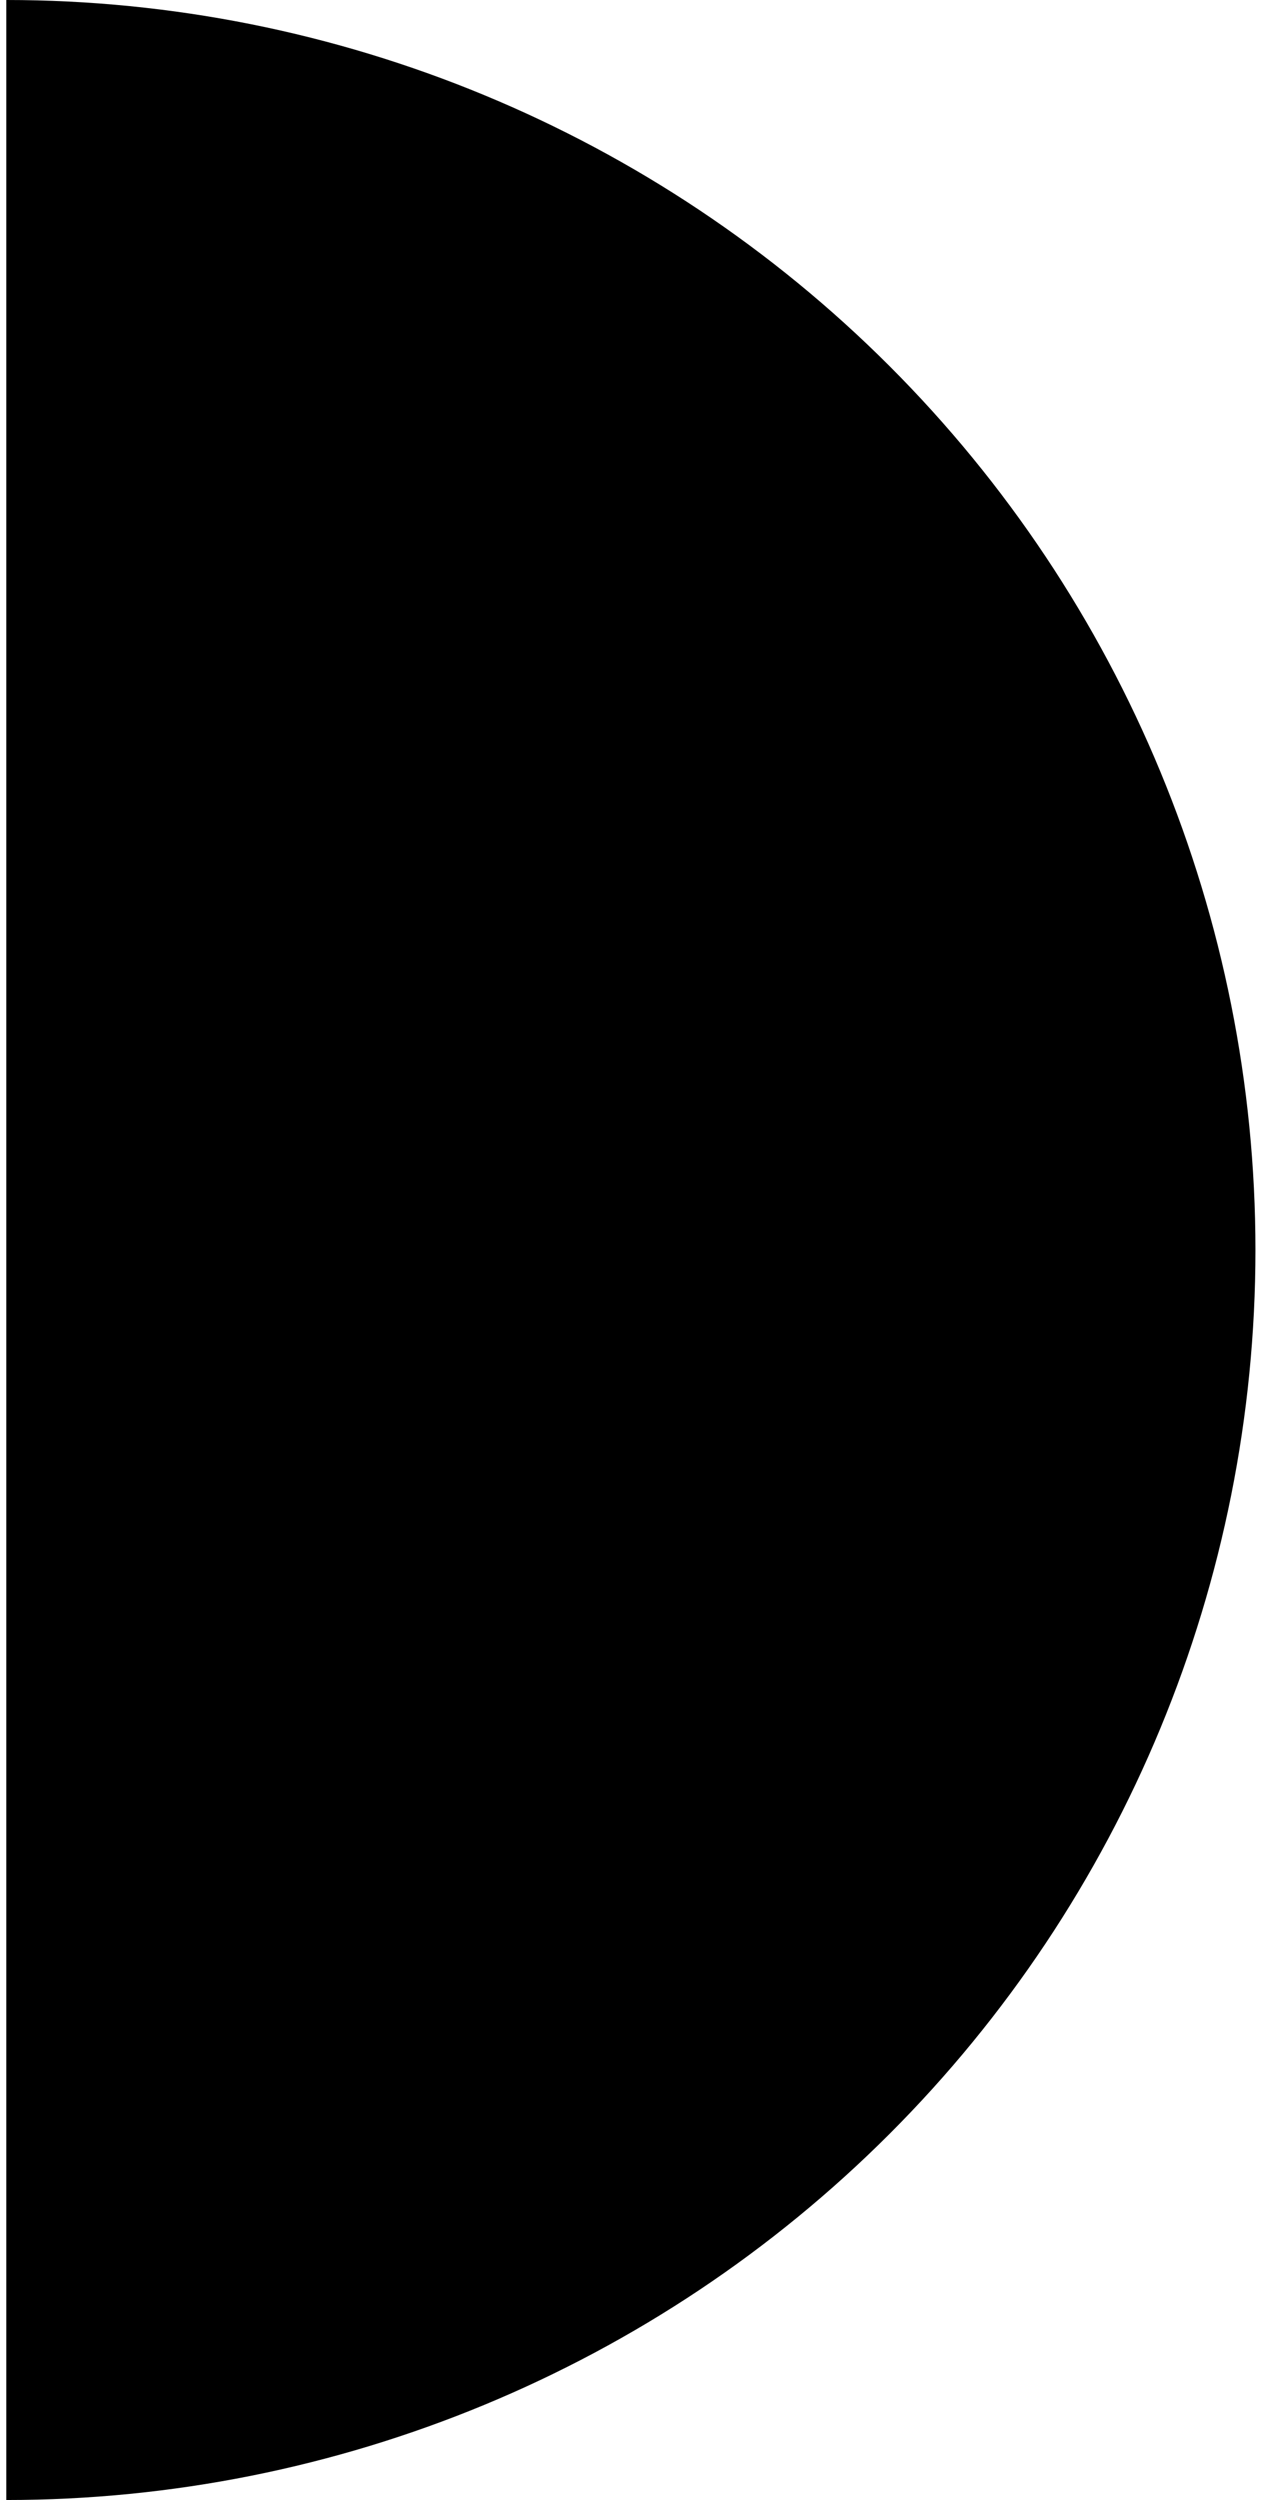 <svg width="61" height="120" viewBox="0 0 61 120" fill="none" xmlns="http://www.w3.org/2000/svg">
<path d="M0.302 120C16.214 120 31.475 113.679 42.727 102.426C53.979 91.174 60.301 75.913 60.301 60C60.301 44.087 53.98 28.826 42.727 17.574C31.475 6.321 16.214 2.40279e-06 0.302 0L0.302 60L0.302 120Z" fill="black"/>
</svg>
